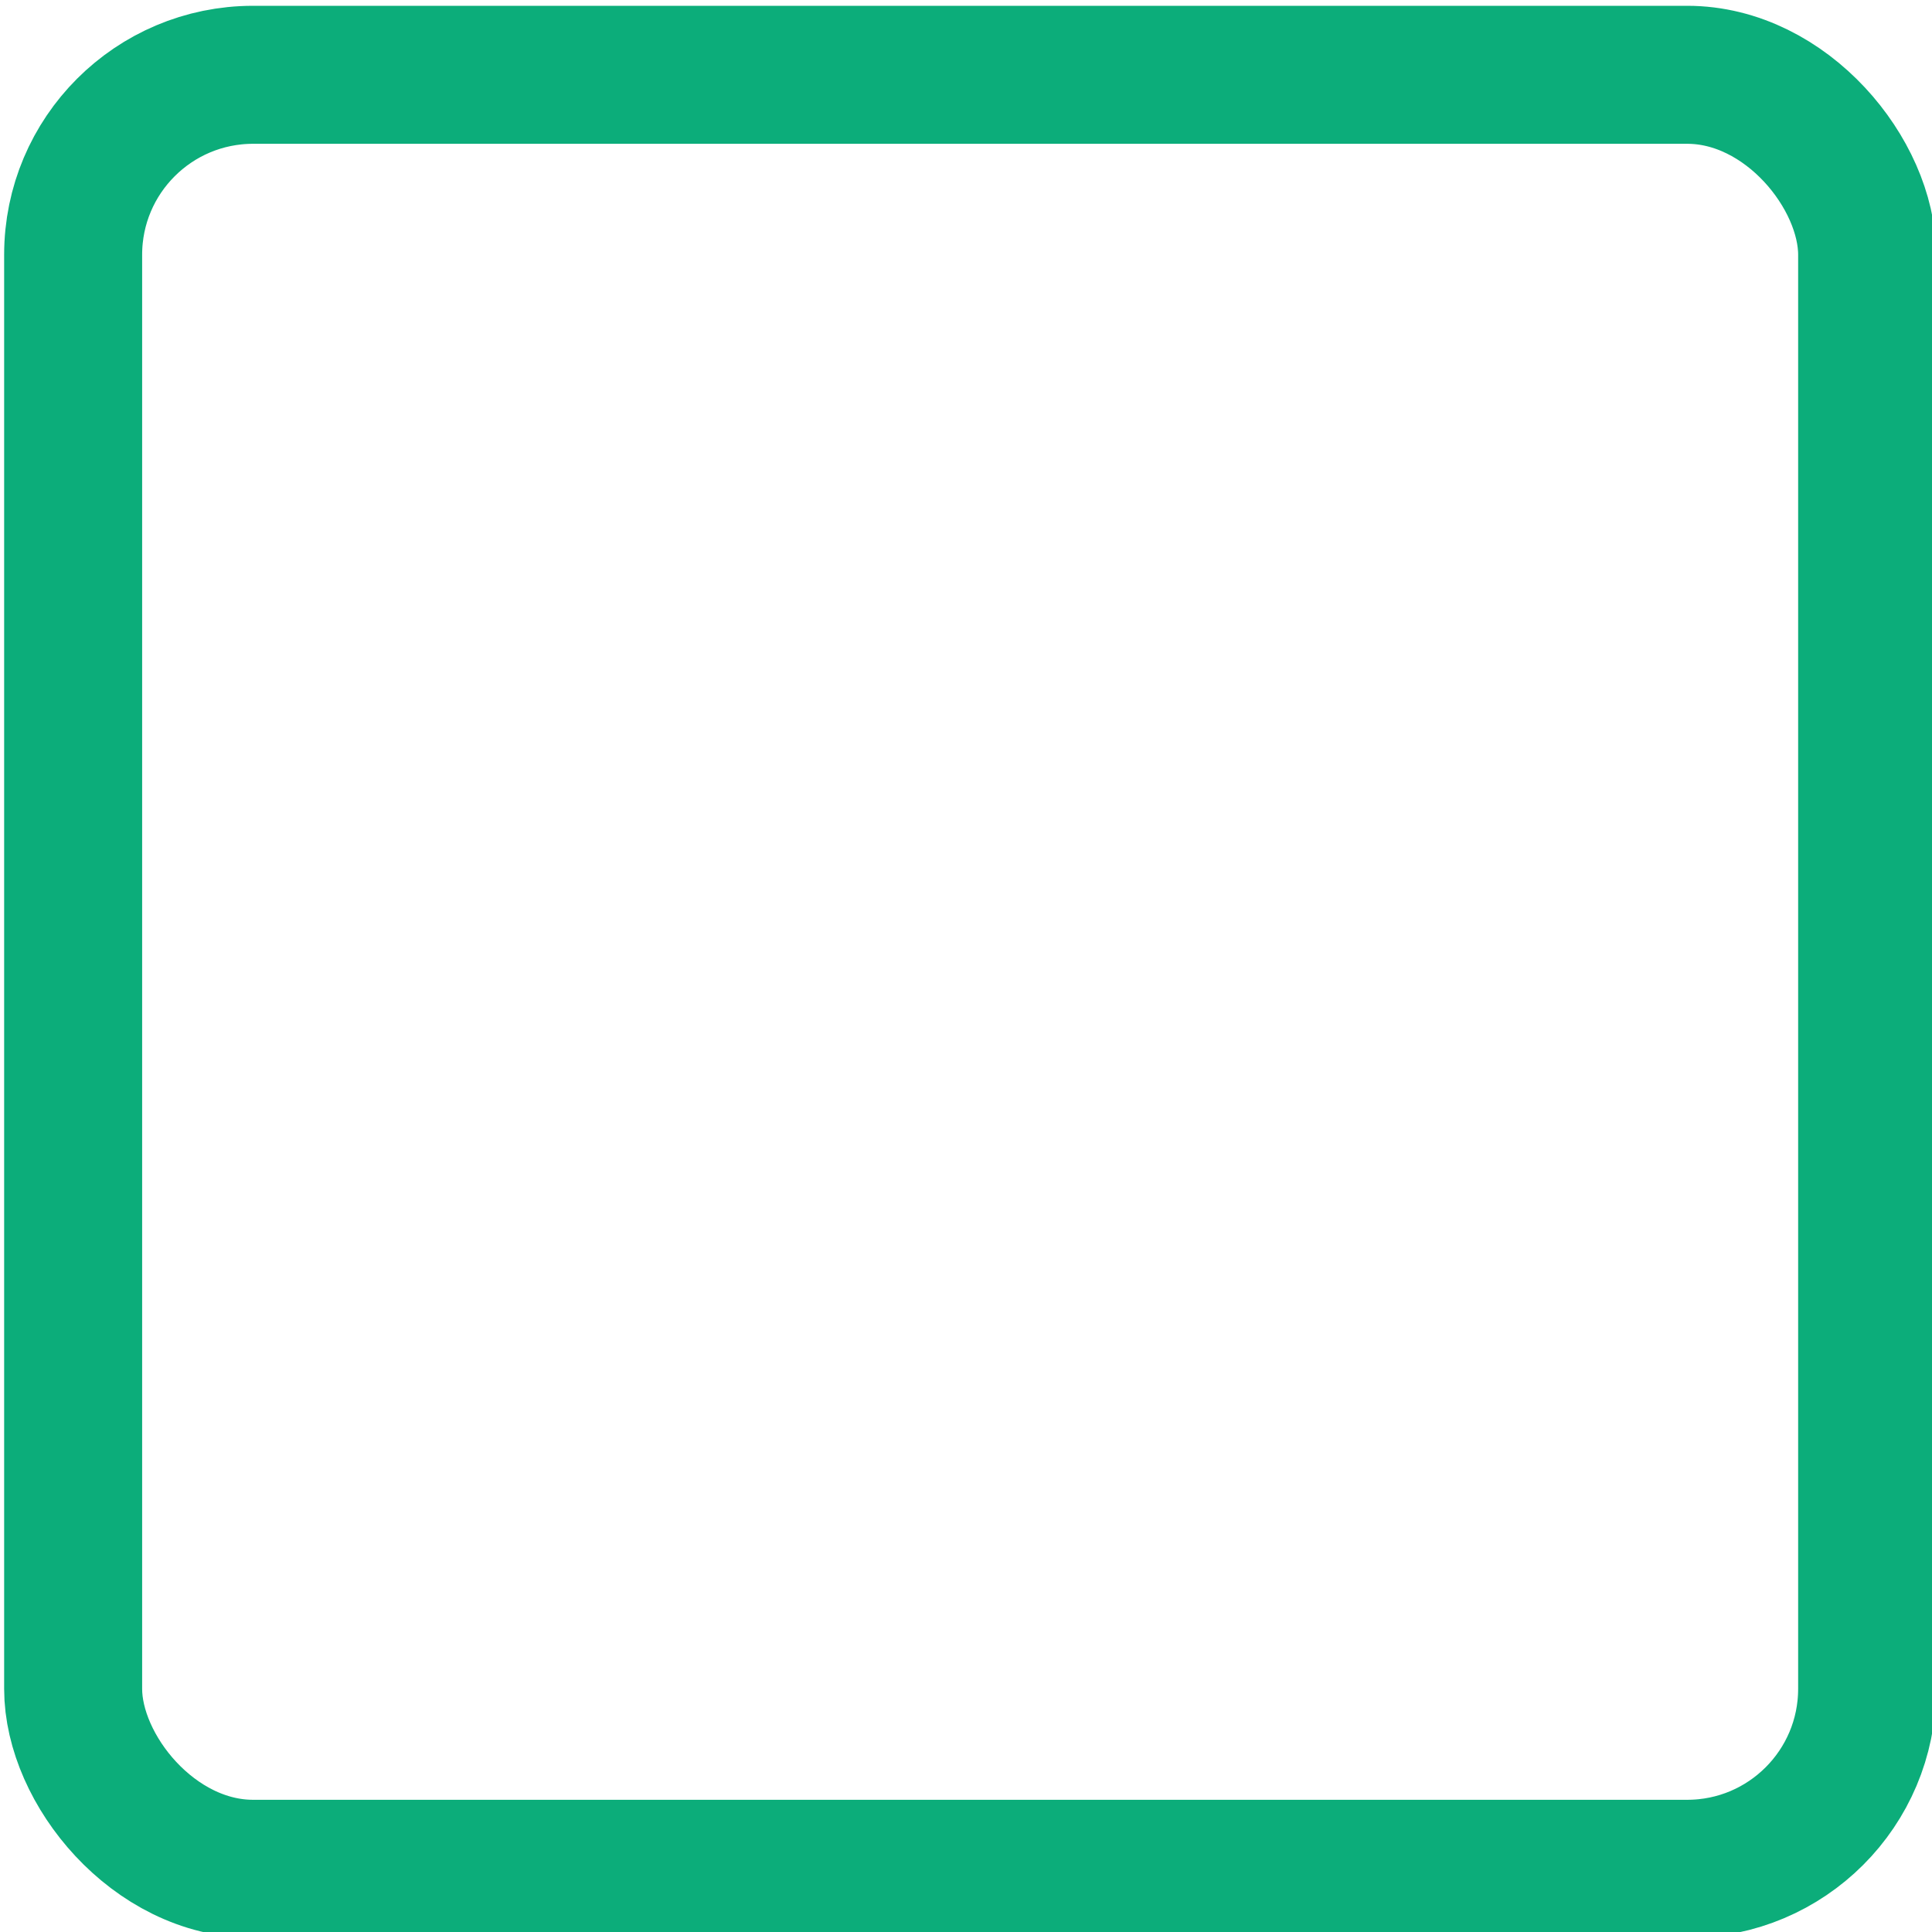 <svg xmlns="http://www.w3.org/2000/svg" xmlns:svg="http://www.w3.org/2000/svg" xmlns:xlink="http://www.w3.org/1999/xlink" id="svg2" width="14" height="14" version="1.1"><defs id="defs4"><linearGradient id="linearGradient20512" x1="364.415" x2="364.415" y1="599.659" y2="606.005" gradientTransform="matrix(4.11,0,0,0.788,-1007.071,-94.529)" gradientUnits="userSpaceOnUse" xlink:href="#linearGradient16194-5-7-2-6"/><linearGradient id="linearGradient16194-5-7-2-6"><stop id="stop16196-0-5-9-7" offset="0" style="stop-color:#e5e5e5;stop-opacity:1"/><stop id="stop16198-0-0-3-0" offset="1" style="stop-color:#fff;stop-opacity:1"/></linearGradient><linearGradient id="linearGradient20514" x1="826.274" x2="826.154" y1="598.507" y2="608.789" gradientTransform="matrix(1.471,0,0,1.13,-720.409,-298.949)" gradientUnits="userSpaceOnUse" xlink:href="#linearGradient15513-1-8-5-5-8"/><linearGradient id="linearGradient15513-1-8-5-5-8"><stop style="stop-color:#878787;stop-opacity:1" id="stop15515-3-6-9-5-0" offset="0"/><stop style="stop-color:#d4d4d4;stop-opacity:1" id="stop15517-8-6-2-1-9" offset="1"/></linearGradient></defs><g id="layer1" transform="translate(0,-1038.362)"><rect style="color:#000;fill:none;fill-opacity:1;fill-rule:nonzero;stroke:#0cad7a;stroke-width:1px;stroke-linecap:butt;stroke-linejoin:miter;stroke-miterlimit:4;stroke-opacity:1;stroke-dasharray:none;stroke-dashoffset:0;marker:none;visibility:visible;display:inline;overflow:visible;enable-background:accumulate" id="rect15525" width="13" height="13" x=".53" y="1038.904" ry="1.304"/></g></svg>